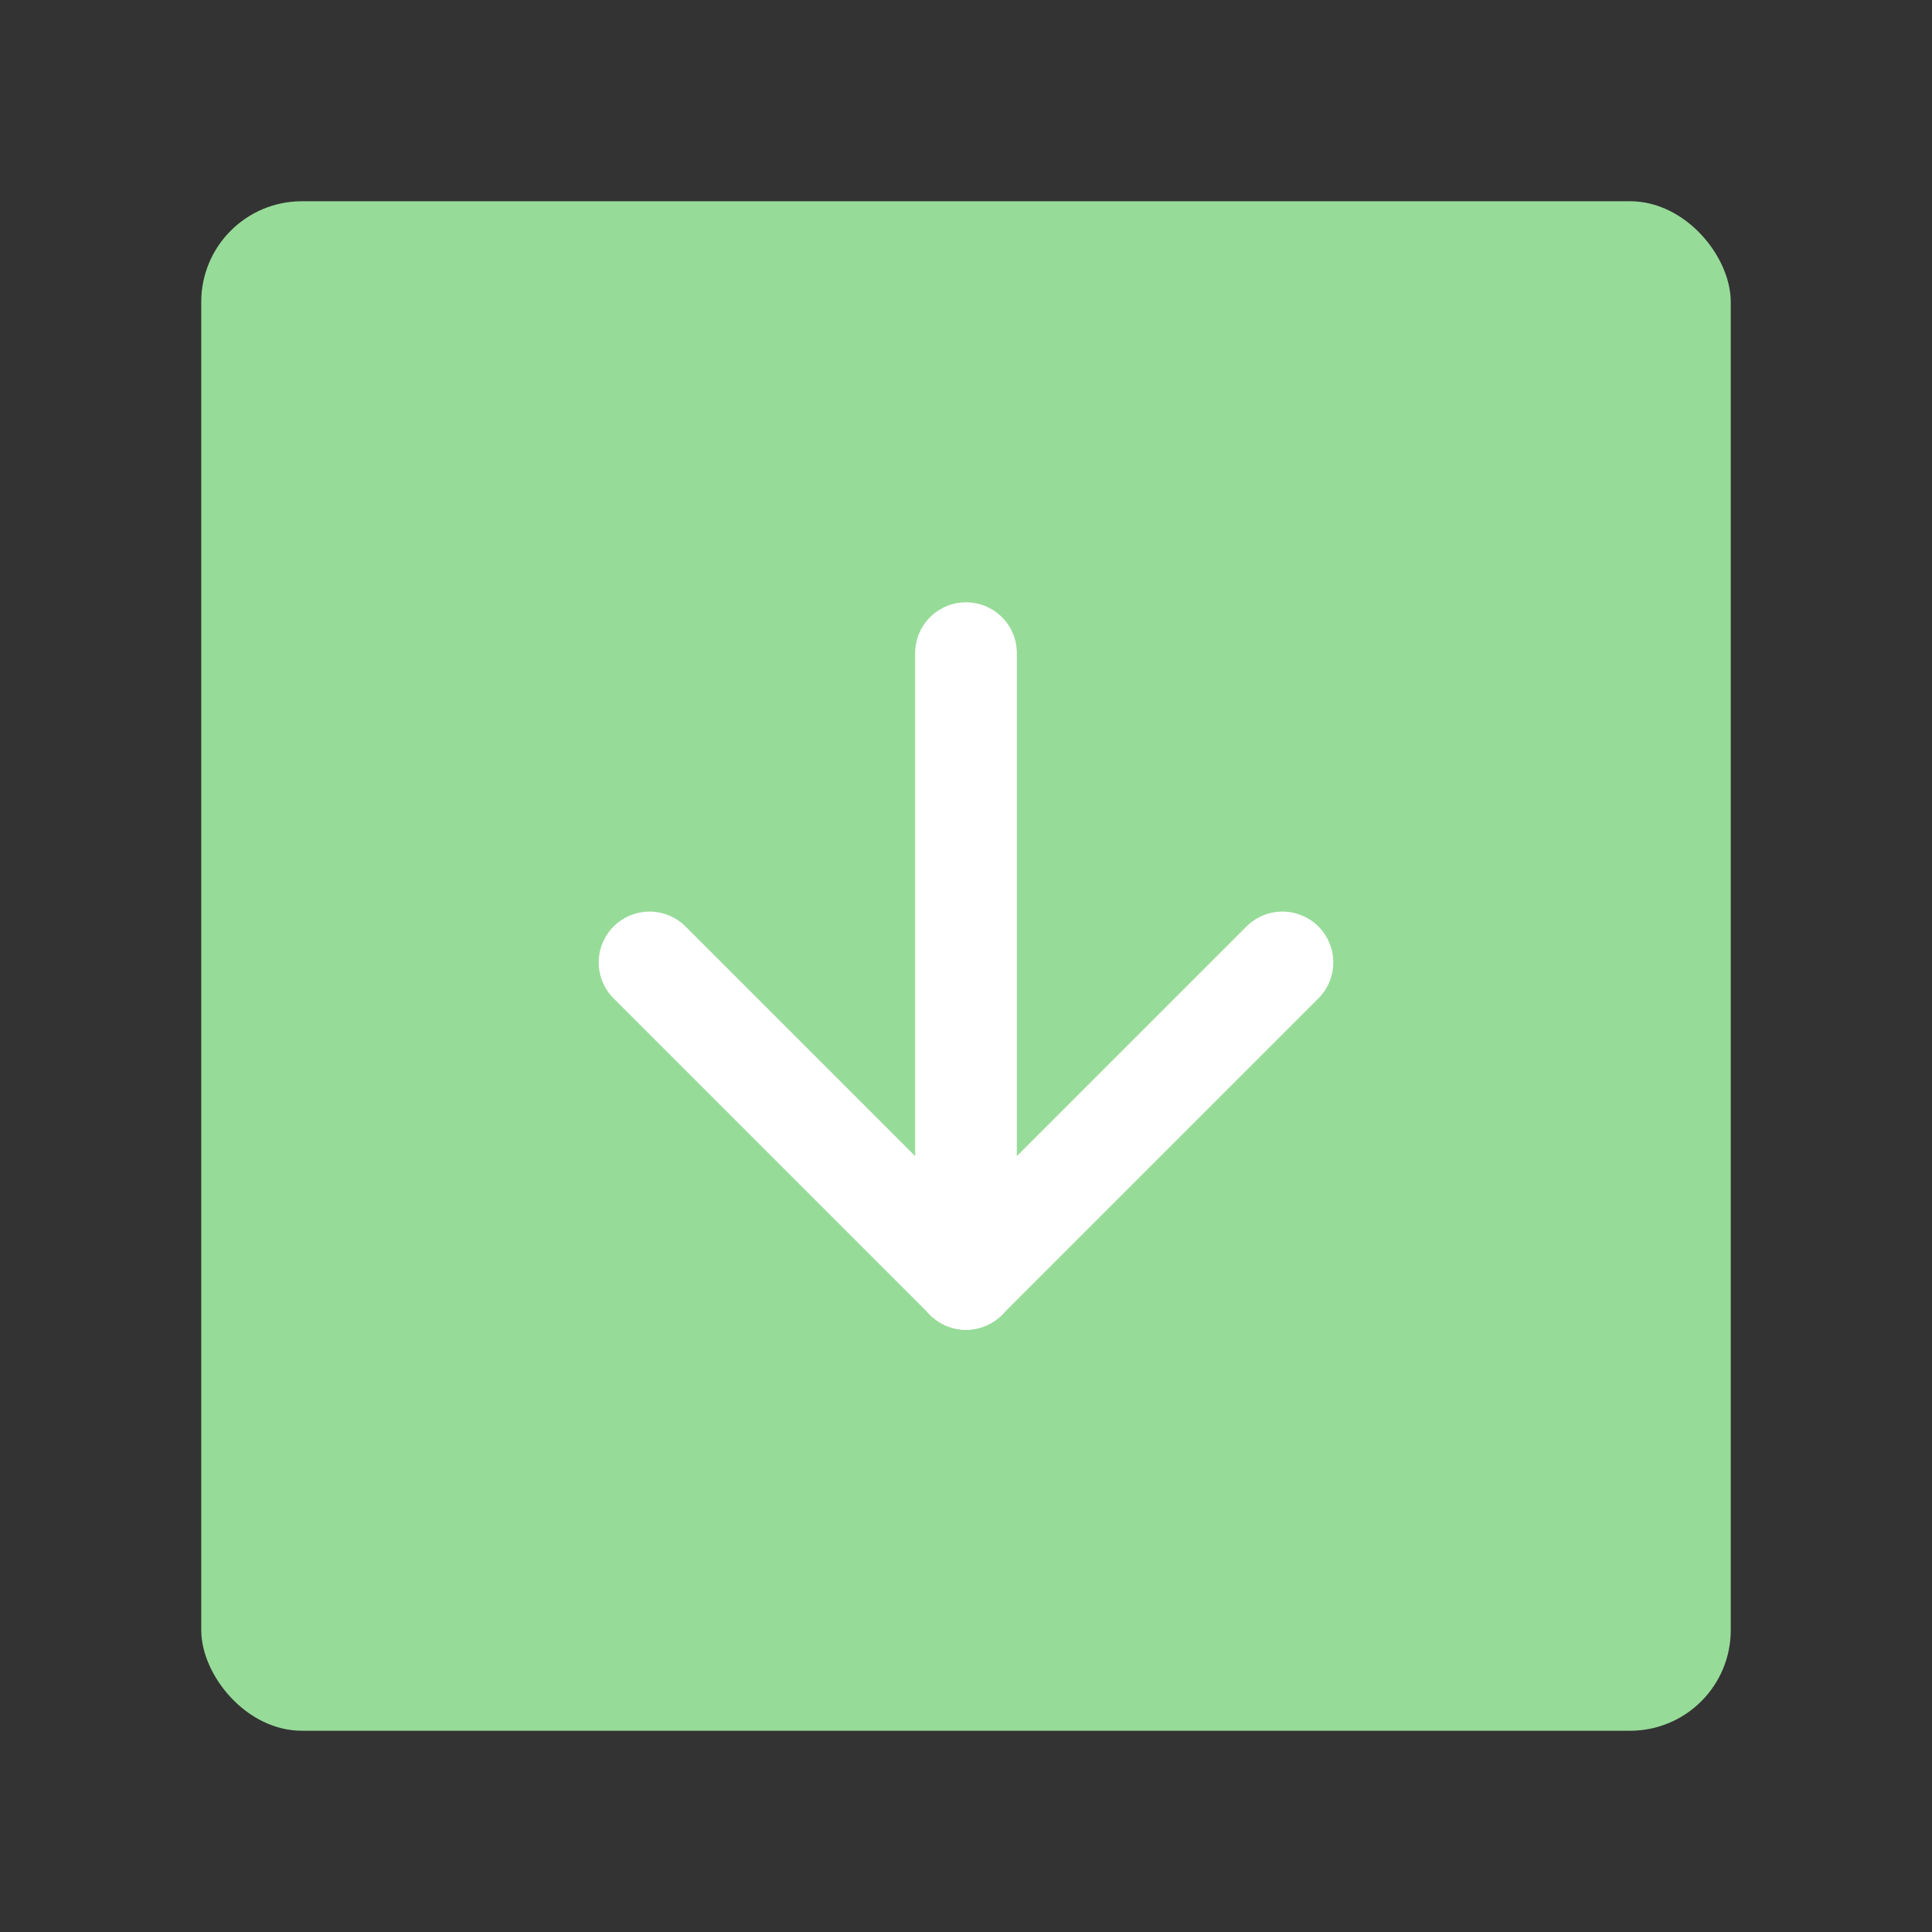 <?xml version="1.0" encoding="UTF-8" standalone="no"?>
<svg
   width="192"
   height="192"
   fill="none"
   version="1.1"
   id="svg14"
   sodipodi:docname="xiaomi_downloads.svg"
   xml:space="preserve"
   inkscape:version="1.2.2 (b0a8486541, 2022-12-01)"
   inkscape:export-filename="xiaomi_downloads.png"
   inkscape:export-xdpi="96"
   inkscape:export-ydpi="96"
   xmlns:inkscape="http://www.inkscape.org/namespaces/inkscape"
   xmlns:sodipodi="http://sodipodi.sourceforge.net/DTD/sodipodi-0.dtd"
   xmlns="http://www.w3.org/2000/svg"
   xmlns:svg="http://www.w3.org/2000/svg"><rect width="100%" height="100%" fill="#333333" stroke="none"/><sodipodi:namedview
     id="namedview16"
     pagecolor="#505050"
     bordercolor="#eeeeee"
     borderopacity="1"
     inkscape:showpageshadow="0"
     inkscape:pageopacity="0"
     inkscape:pagecheckerboard="0"
     inkscape:deskcolor="#d1d1d1"
     showgrid="false"
     inkscape:zoom="1.2291667"
     inkscape:cx="-15.864407"
     inkscape:cy="199.72881"
     inkscape:window-width="1884"
     inkscape:window-height="1055"
     inkscape:window-x="36"
     inkscape:window-y="0"
     inkscape:window-maximized="1"
     inkscape:current-layer="svg14" /><defs
     id="defs12" /><style
     type="text/css"
     id="style3535">
	.st0{fill:url(#SVGID_1_);}
	.st1{fill:#FFFFFF;}
</style><rect
     class="a"
     x="20"
     y="20"
     width="152"
     height="152"
     rx="10"
     id="rect2096"
     style="isolation:isolate;fill:#97db99;fill-opacity:1;stroke:none;stroke-width:1;stroke-linecap:round;stroke-linejoin:round" /><path
     style="fill:none;stroke:#ffffff;stroke-width:10.105;stroke-linecap:round;stroke-linejoin:miter;stroke-dasharray:none;stroke-opacity:1"
     d="M 96,64.907 V 127.093"
     id="path6985"
     sodipodi:nodetypes="cc" /><path
     style="fill:none;stroke:#ffffff;stroke-width:10.105;stroke-linecap:round;stroke-linejoin:miter;stroke-dasharray:none;stroke-opacity:1"
     d="M 96,127.093 64.552,95.645"
     id="path6987" /><path
     style="fill:none;stroke:#ffffff;stroke-width:10.105;stroke-linecap:round;stroke-linejoin:miter;stroke-dasharray:none;stroke-opacity:1"
     d="M 96,127.093 127.448,95.645"
     id="path6989" /></svg>

